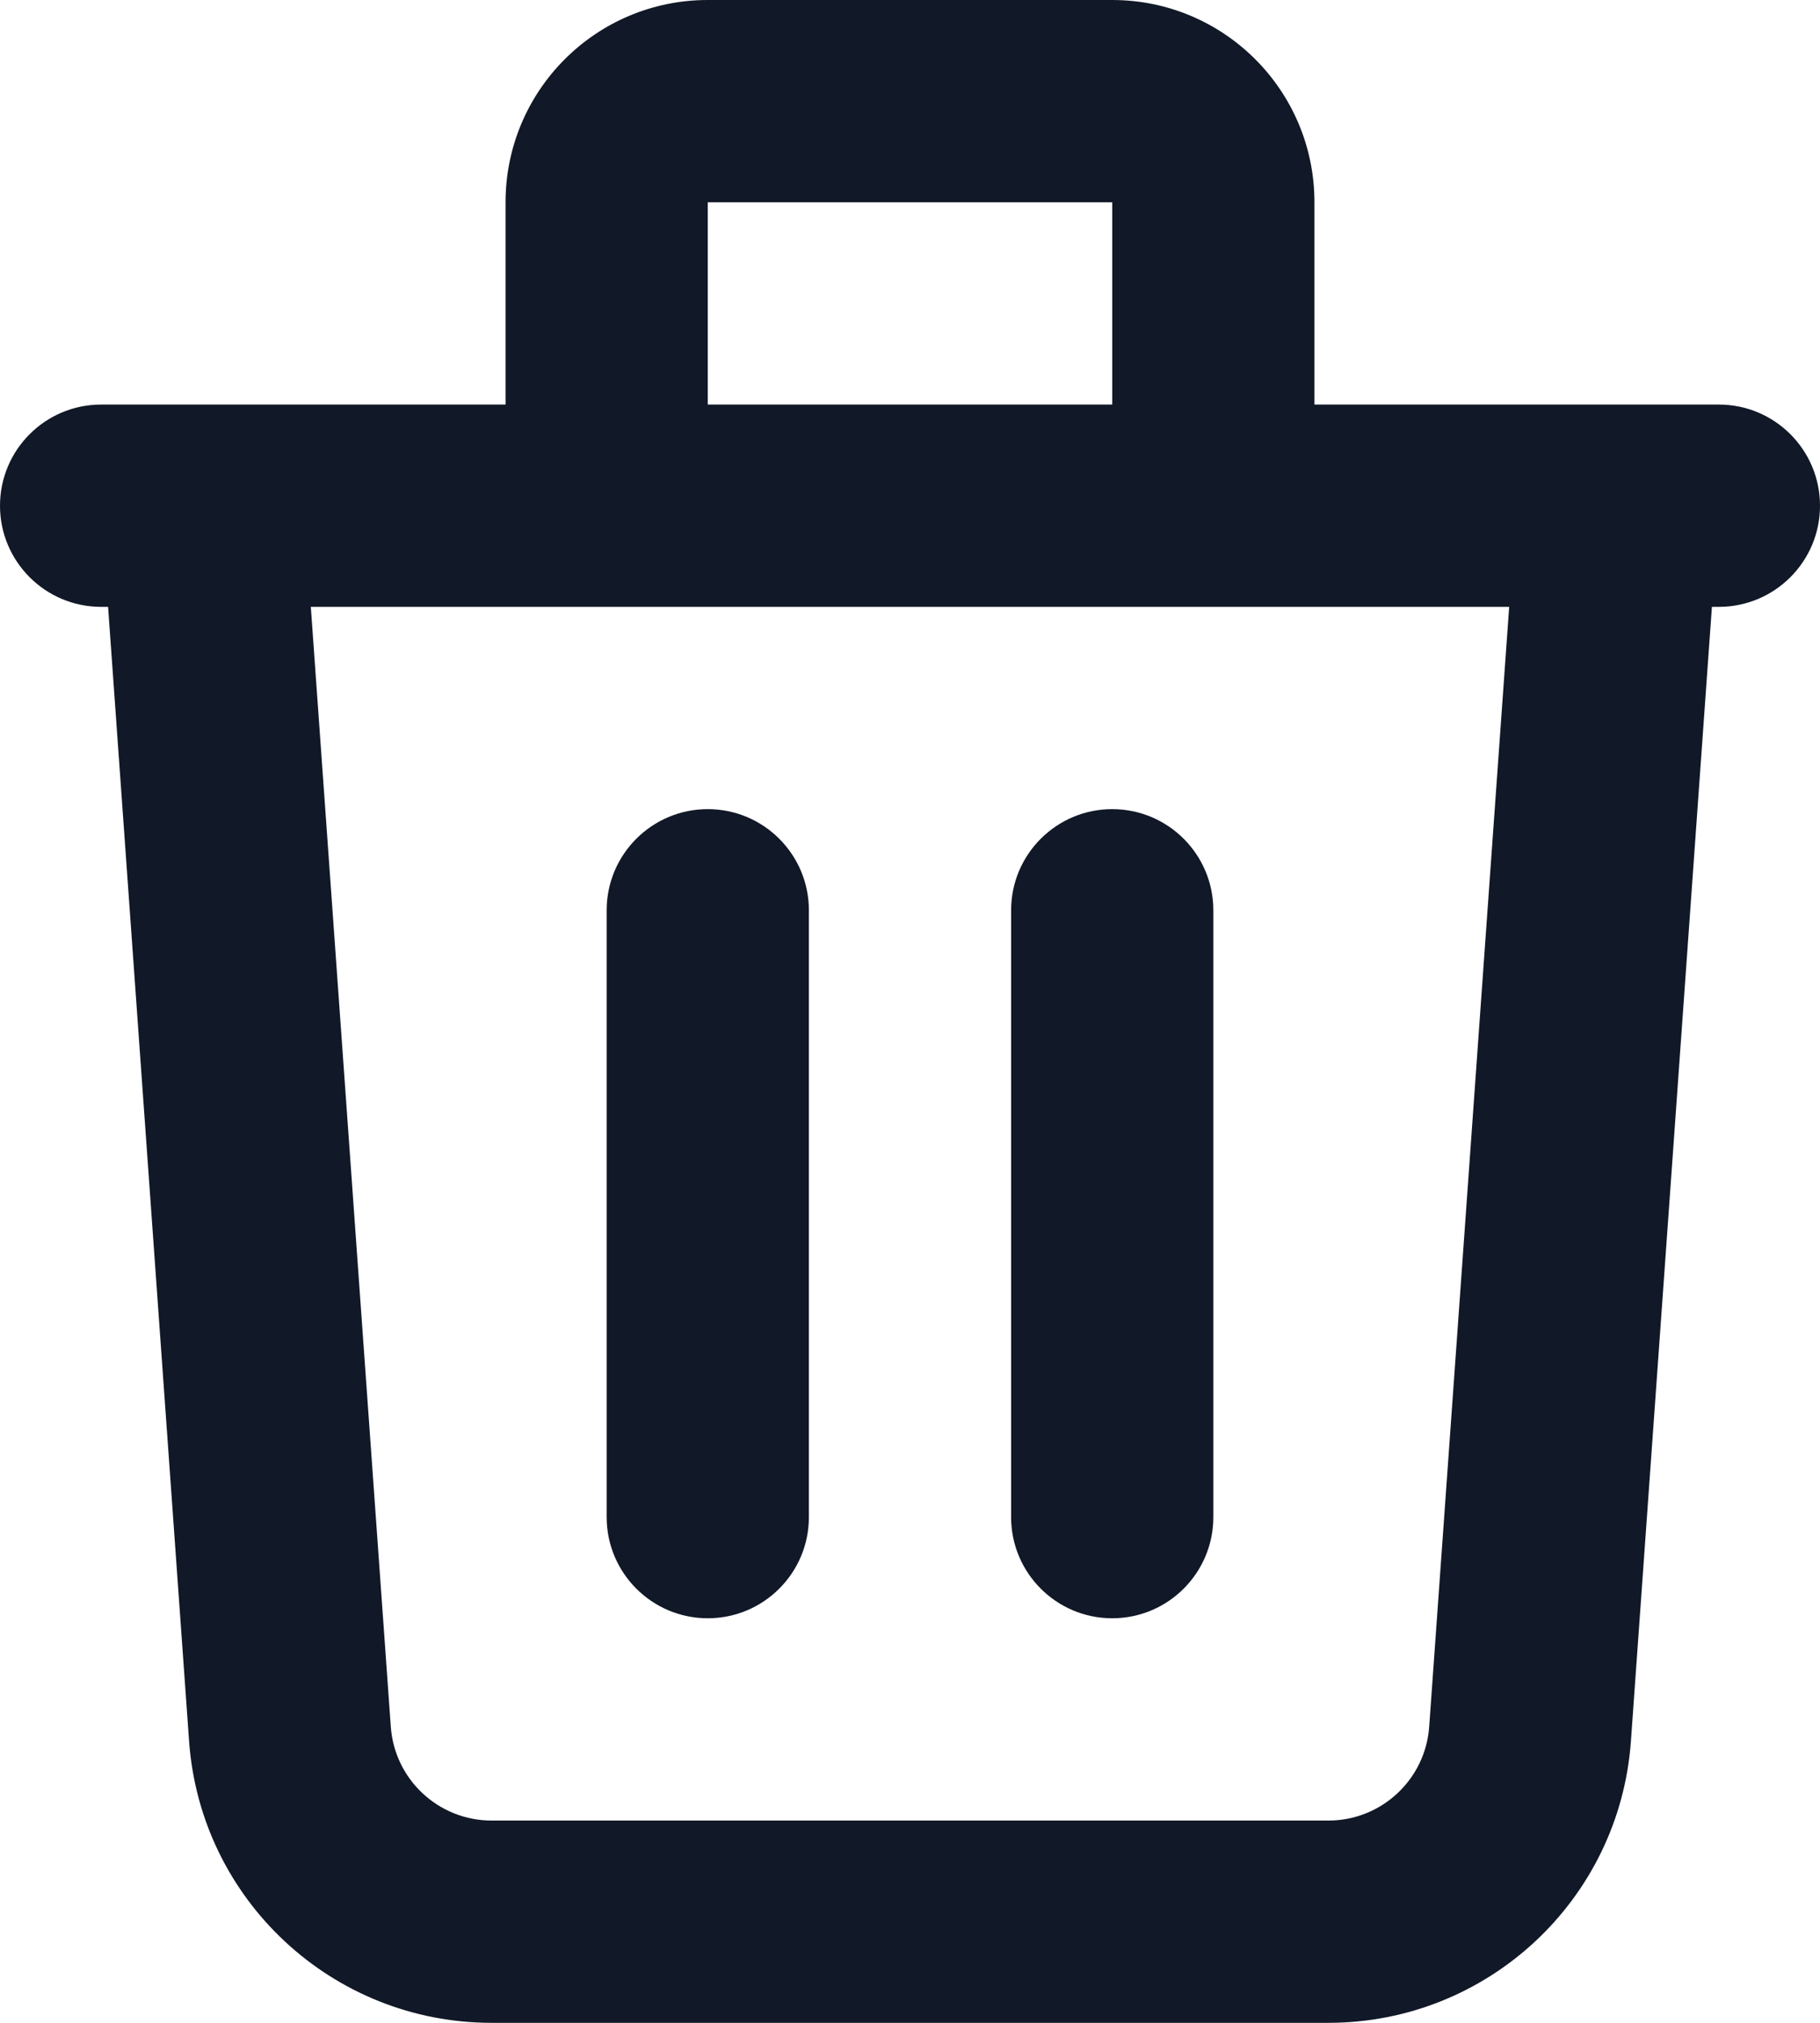<svg width="18" height="20" viewBox="0 0 18 20" fill="none" xmlns="http://www.w3.org/2000/svg">
<path fill-rule="evenodd" clip-rule="evenodd" d="M5 2C5 0.895 5.895 0 7 0H11C12.105 0 13 0.895 13 2V4H15.99C15.996 4 16.002 4 16.008 4H17C17.552 4 18 4.448 18 5C18 5.552 17.552 6 17 6H16.931L16.13 17.214C16.018 18.784 14.712 20 13.138 20H4.862C3.288 20 1.982 18.784 1.87 17.214L1.069 6H1C0.448 6 0 5.552 0 5C0 4.448 0.448 4 1 4H1.992C1.998 4 2.004 4 2.01 4H5V2ZM3.074 6L3.865 17.071C3.902 17.595 4.338 18 4.862 18H13.138C13.662 18 14.098 17.595 14.135 17.071L14.926 6H3.074ZM11 4H7V2H11V4ZM7 8C7.552 8 8 8.448 8 9V15C8 15.552 7.552 16 7 16C6.448 16 6 15.552 6 15V9C6 8.448 6.448 8 7 8ZM11 8C11.552 8 12 8.448 12 9V15C12 15.552 11.552 16 11 16C10.448 16 10 15.552 10 15V9C10 8.448 10.448 8 11 8Z" fill="#111827"/>
</svg>

